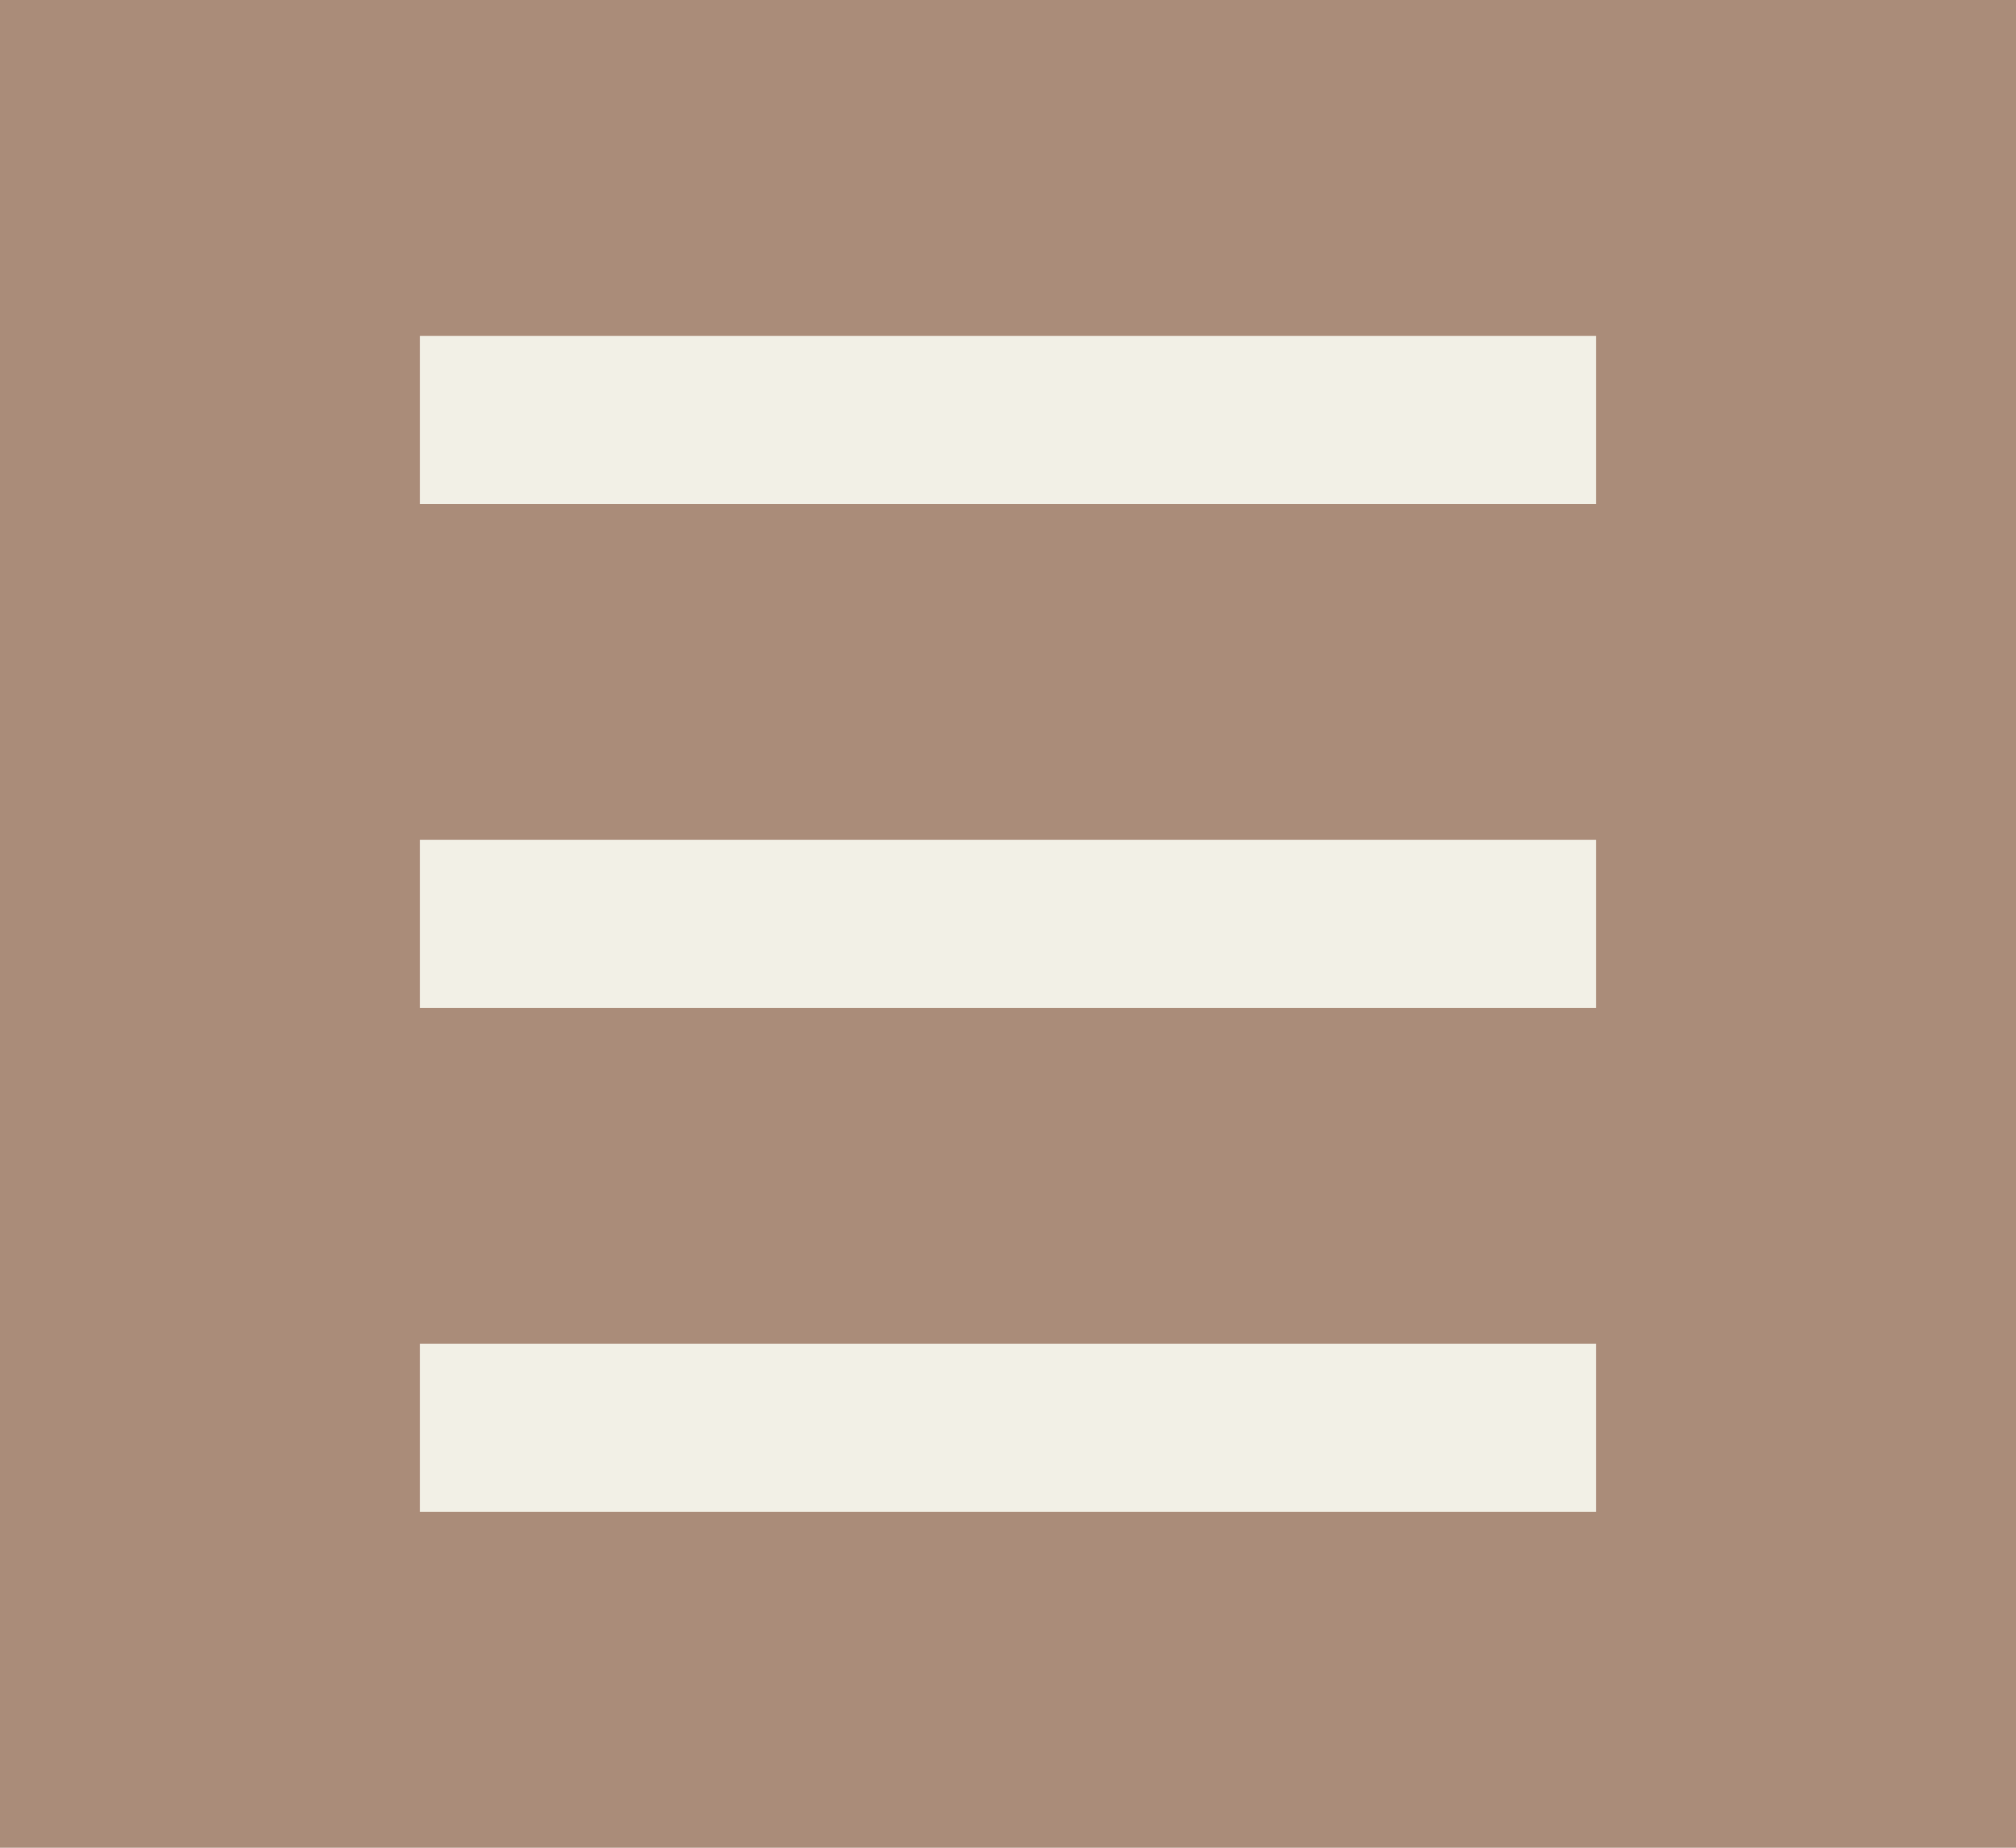 <svg width="24" height="22" viewBox="0 0 24 22" fill="none" xmlns="http://www.w3.org/2000/svg">
<rect width="24" height="22" fill="#AA8C79"/>
<path d="M5 16H19V18H5V16Z" fill="#F2F0E6"/>
<rect x="5" y="10" width="14" height="2" fill="#F2F0E6"/>
<rect x="5" y="4" width="14" height="2" fill="#F2F0E6"/>
</svg>
